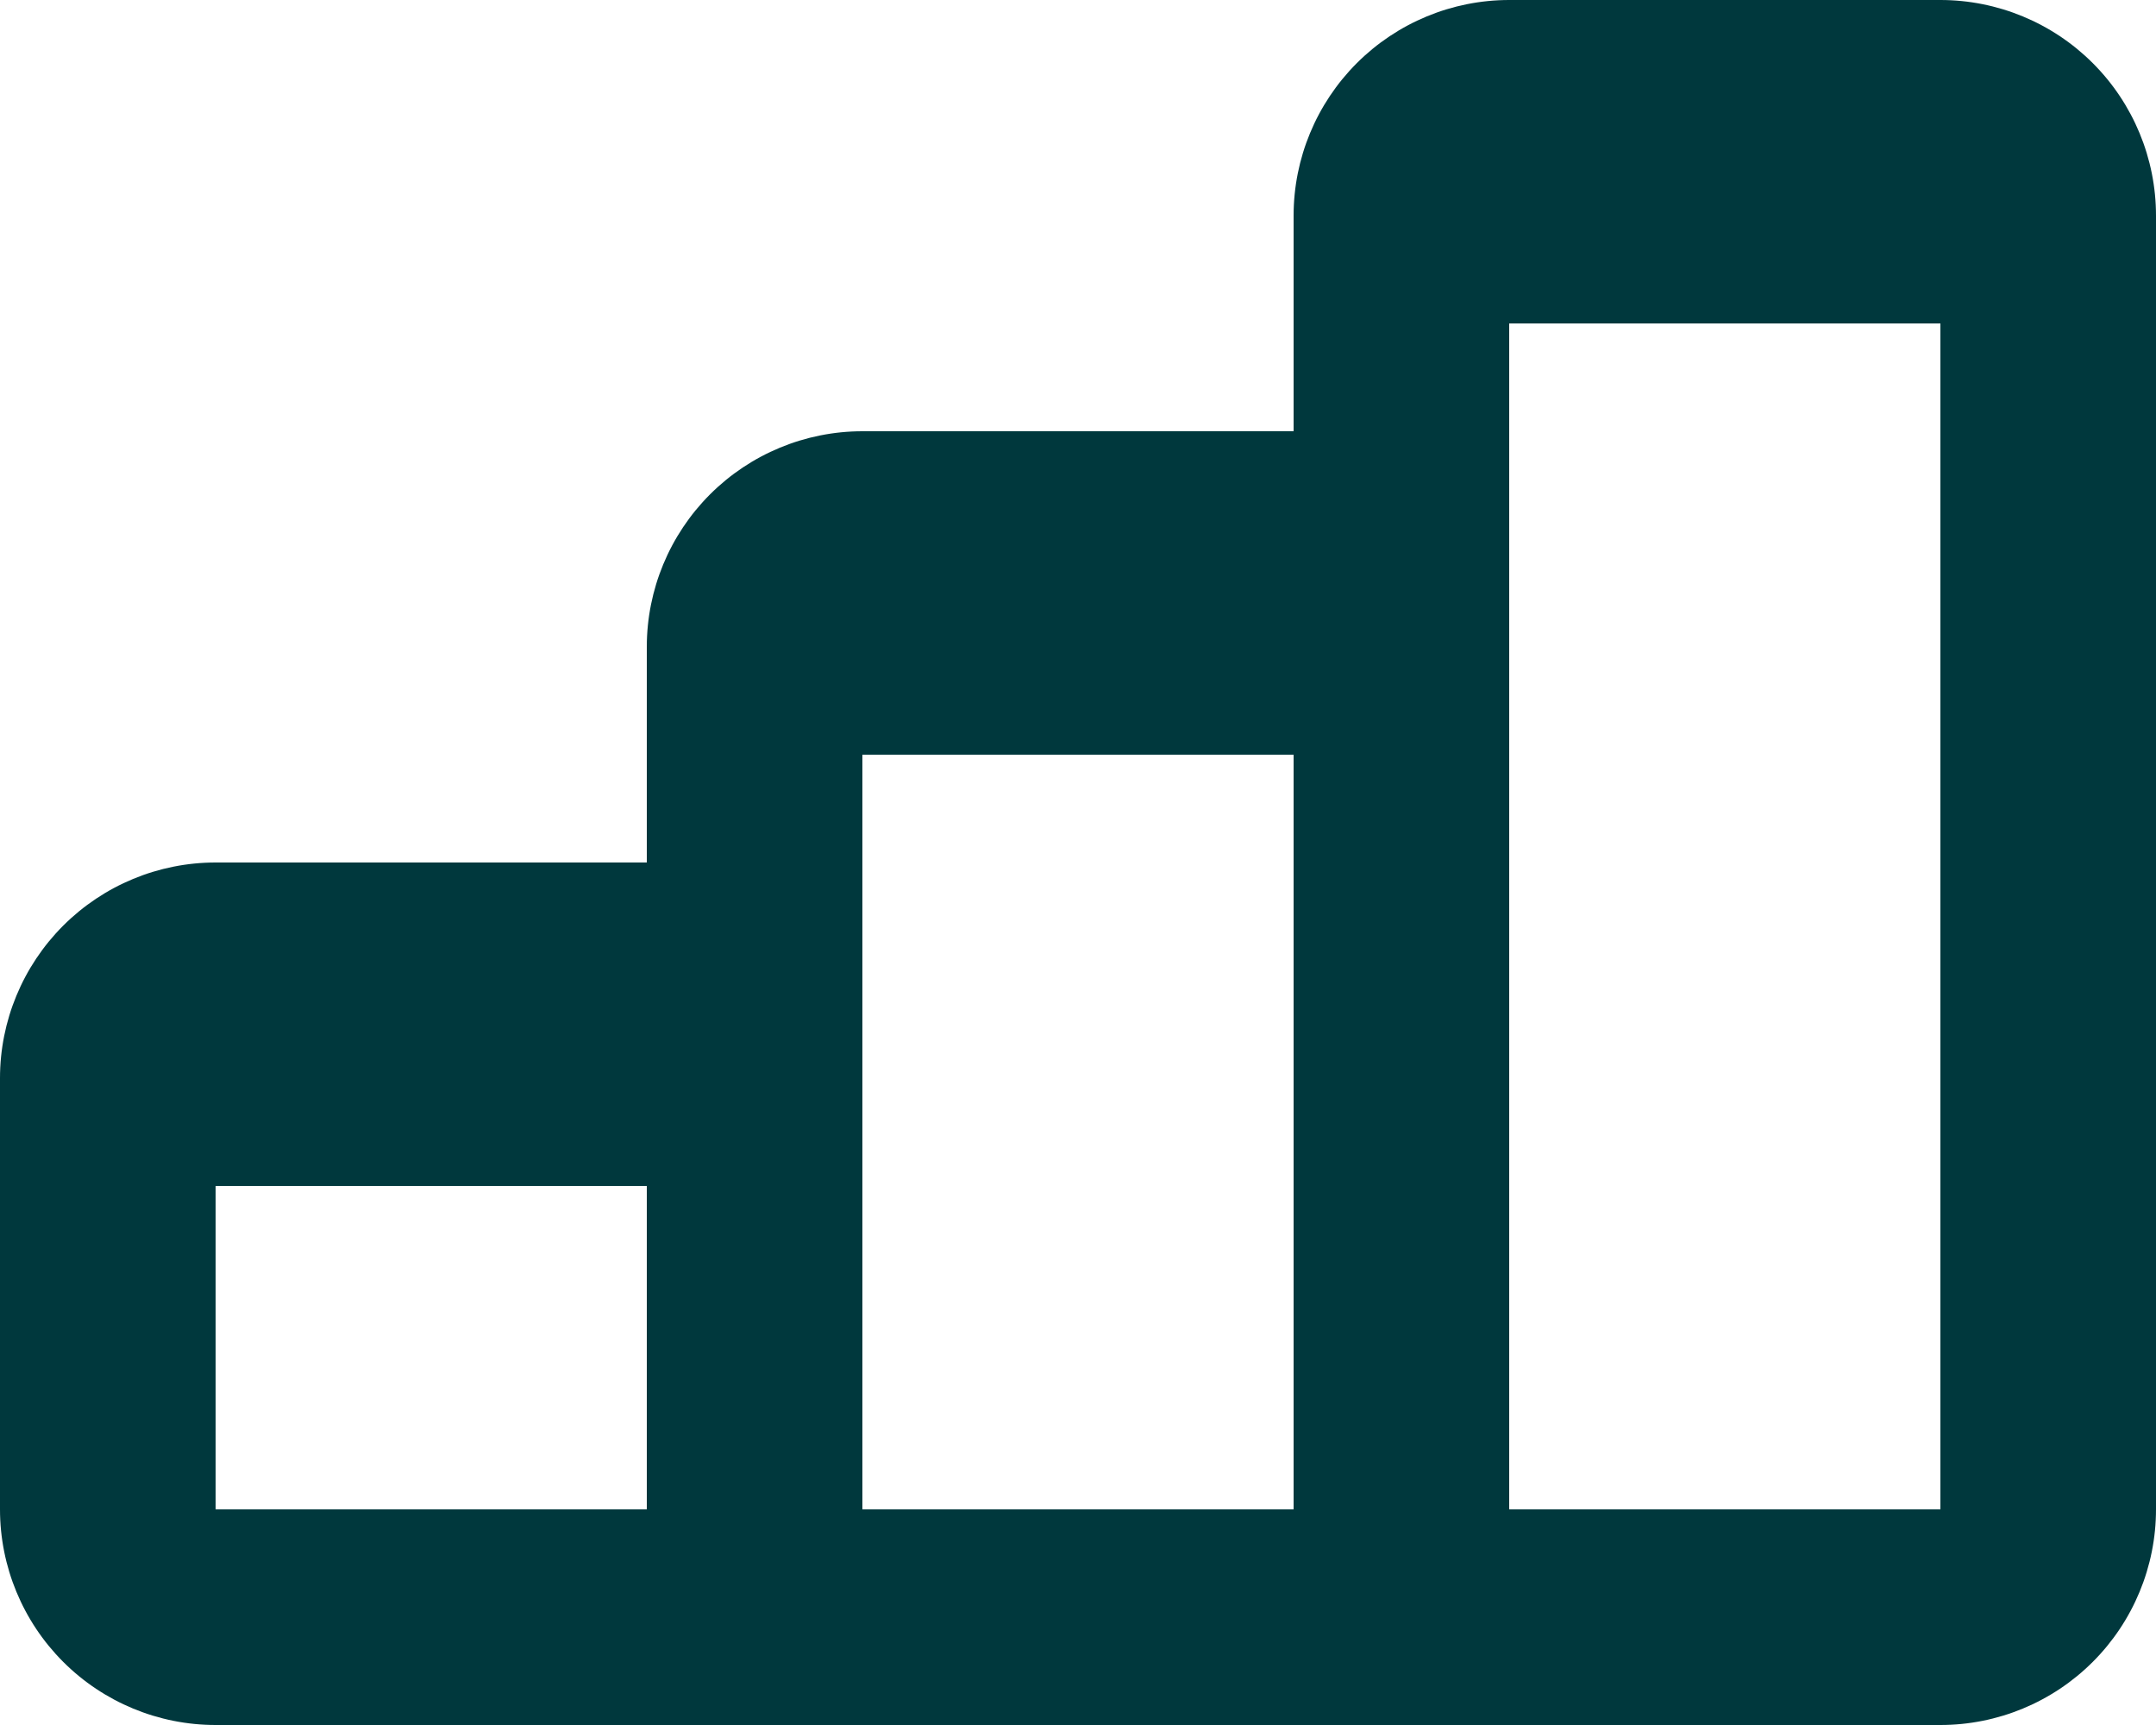 <svg viewBox="0 0 20 16" fill="none" xmlns="http://www.w3.org/2000/svg">
<path d="M18 0H14C13.47 0 12.961 0.211 12.586 0.586C12.211 0.961 12 1.47 12 2V4H8C7.47 4 6.961 4.211 6.586 4.586C6.211 4.961 6 5.47 6 6V8H2C1.47 8 0.961 8.211 0.586 8.586C0.211 8.961 0 9.47 0 10V14C0 14.53 0.211 15.039 0.586 15.414C0.961 15.789 1.47 16 2 16H18C18.53 16 19.039 15.789 19.414 15.414C19.789 15.039 20 14.53 20 14V2C20 1.47 19.789 0.961 19.414 0.586C19.039 0.211 18.53 0 18 0ZM2 14V11H6V14H2ZM8 14V7H12V14H8ZM14 14V6C14 5.95 14 5.9 14 5.86V3H18V14H14Z" fill="#00383D"/>
</svg>
